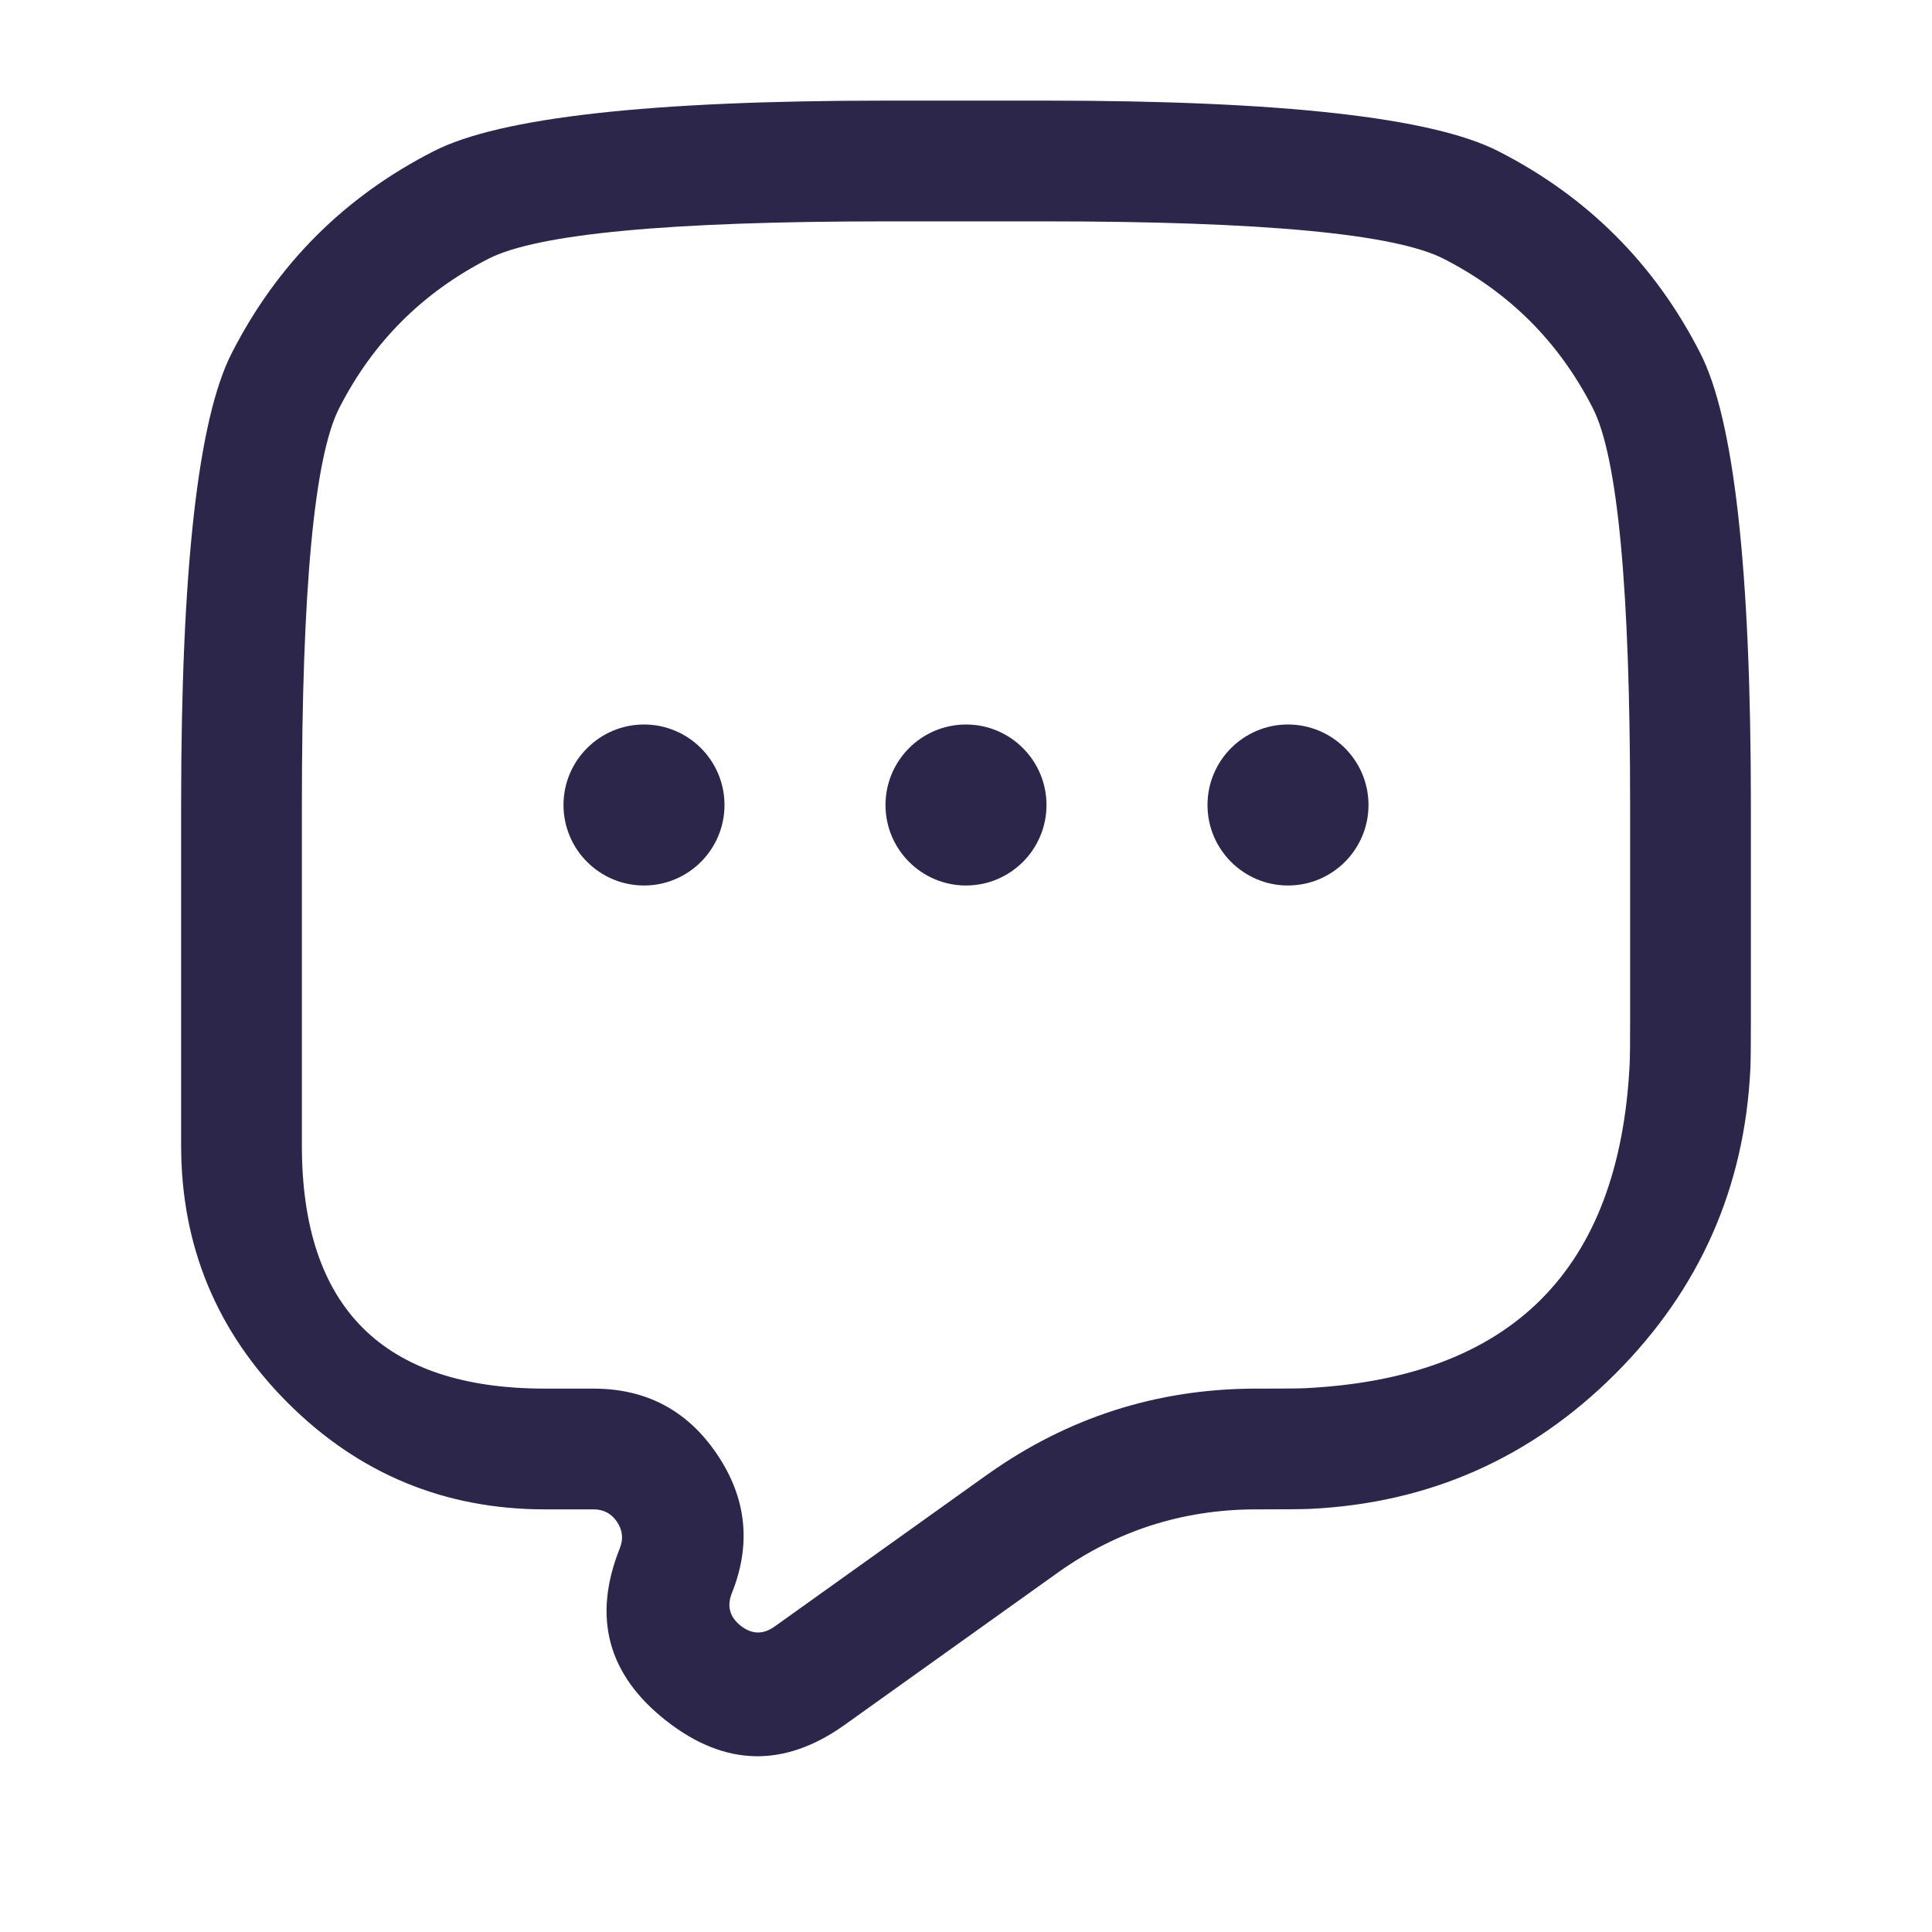 <svg xmlns="http://www.w3.org/2000/svg" width="24" height="24" viewBox="0 0 24 24">
  <defs/>
  <path fill="#2D264B" d="M21.75,10 L21.75,12.699 Q21.75,13.136 21.744,13.272 Q21.638,15.493 20.066,17.066 Q18.493,18.638 16.272,18.744 Q16.136,18.75 15.651,18.75 L15.575,18.75 Q14.243,18.759 13.158,19.523 L13.105,19.561 L10.494,21.426 Q9.366,22.232 8.275,21.375 Q7.185,20.519 7.7,19.232 Q7.769,19.059 7.664,18.904 Q7.56,18.75 7.373,18.75 L6.772,18.75 Q4.899,18.75 3.574,17.426 Q2.25,16.101 2.25,14.228 L2.25,10 Q2.25,5.62 2.877,4.39 Q3.725,2.725 5.39,1.877 Q6.62,1.25 11,1.25 L13,1.25 Q17.38,1.25 18.61,1.877 Q20.275,2.725 21.123,4.39 Q21.75,5.62 21.75,10 Z M20.25,10 Q20.25,5.98 19.787,5.071 Q19.16,3.84 17.93,3.213 Q17.02,2.75 13,2.75 L11,2.75 Q6.98,2.75 6.071,3.213 Q4.84,3.84 4.213,5.071 Q3.75,5.98 3.75,10 L3.75,14.228 Q3.75,17.25 6.772,17.25 L7.373,17.25 Q8.356,17.25 8.906,18.063 Q9.457,18.877 9.092,19.789 Q8.995,20.033 9.202,20.196 Q9.408,20.358 9.623,20.205 L12.233,18.34 L12.287,18.302 Q13.763,17.262 15.566,17.25 L15.649,17.25 Q16.101,17.25 16.201,17.245 Q20.062,17.062 20.245,13.201 Q20.25,13.101 20.25,12.699 Z"/>
  <path fill="#2D264B" d="M9,10 C9,10.552 8.552,11 8,11 C7.448,11 7,10.552 7,10 C7,9.448 7.448,9 8,9 C8.552,9 9,9.448 9,10 Z"/>
  <path fill="#2D264B" d="M13,10 C13,10.552 12.552,11 12,11 C11.448,11 11,10.552 11,10 C11,9.448 11.448,9 12,9 C12.552,9 13,9.448 13,10 Z"/>
  <path fill="#2D264B" d="M17,10 C17,10.552 16.552,11 16,11 C15.448,11 15,10.552 15,10 C15,9.448 15.448,9 16,9 C16.552,9 17,9.448 17,10 Z"/>
</svg>


